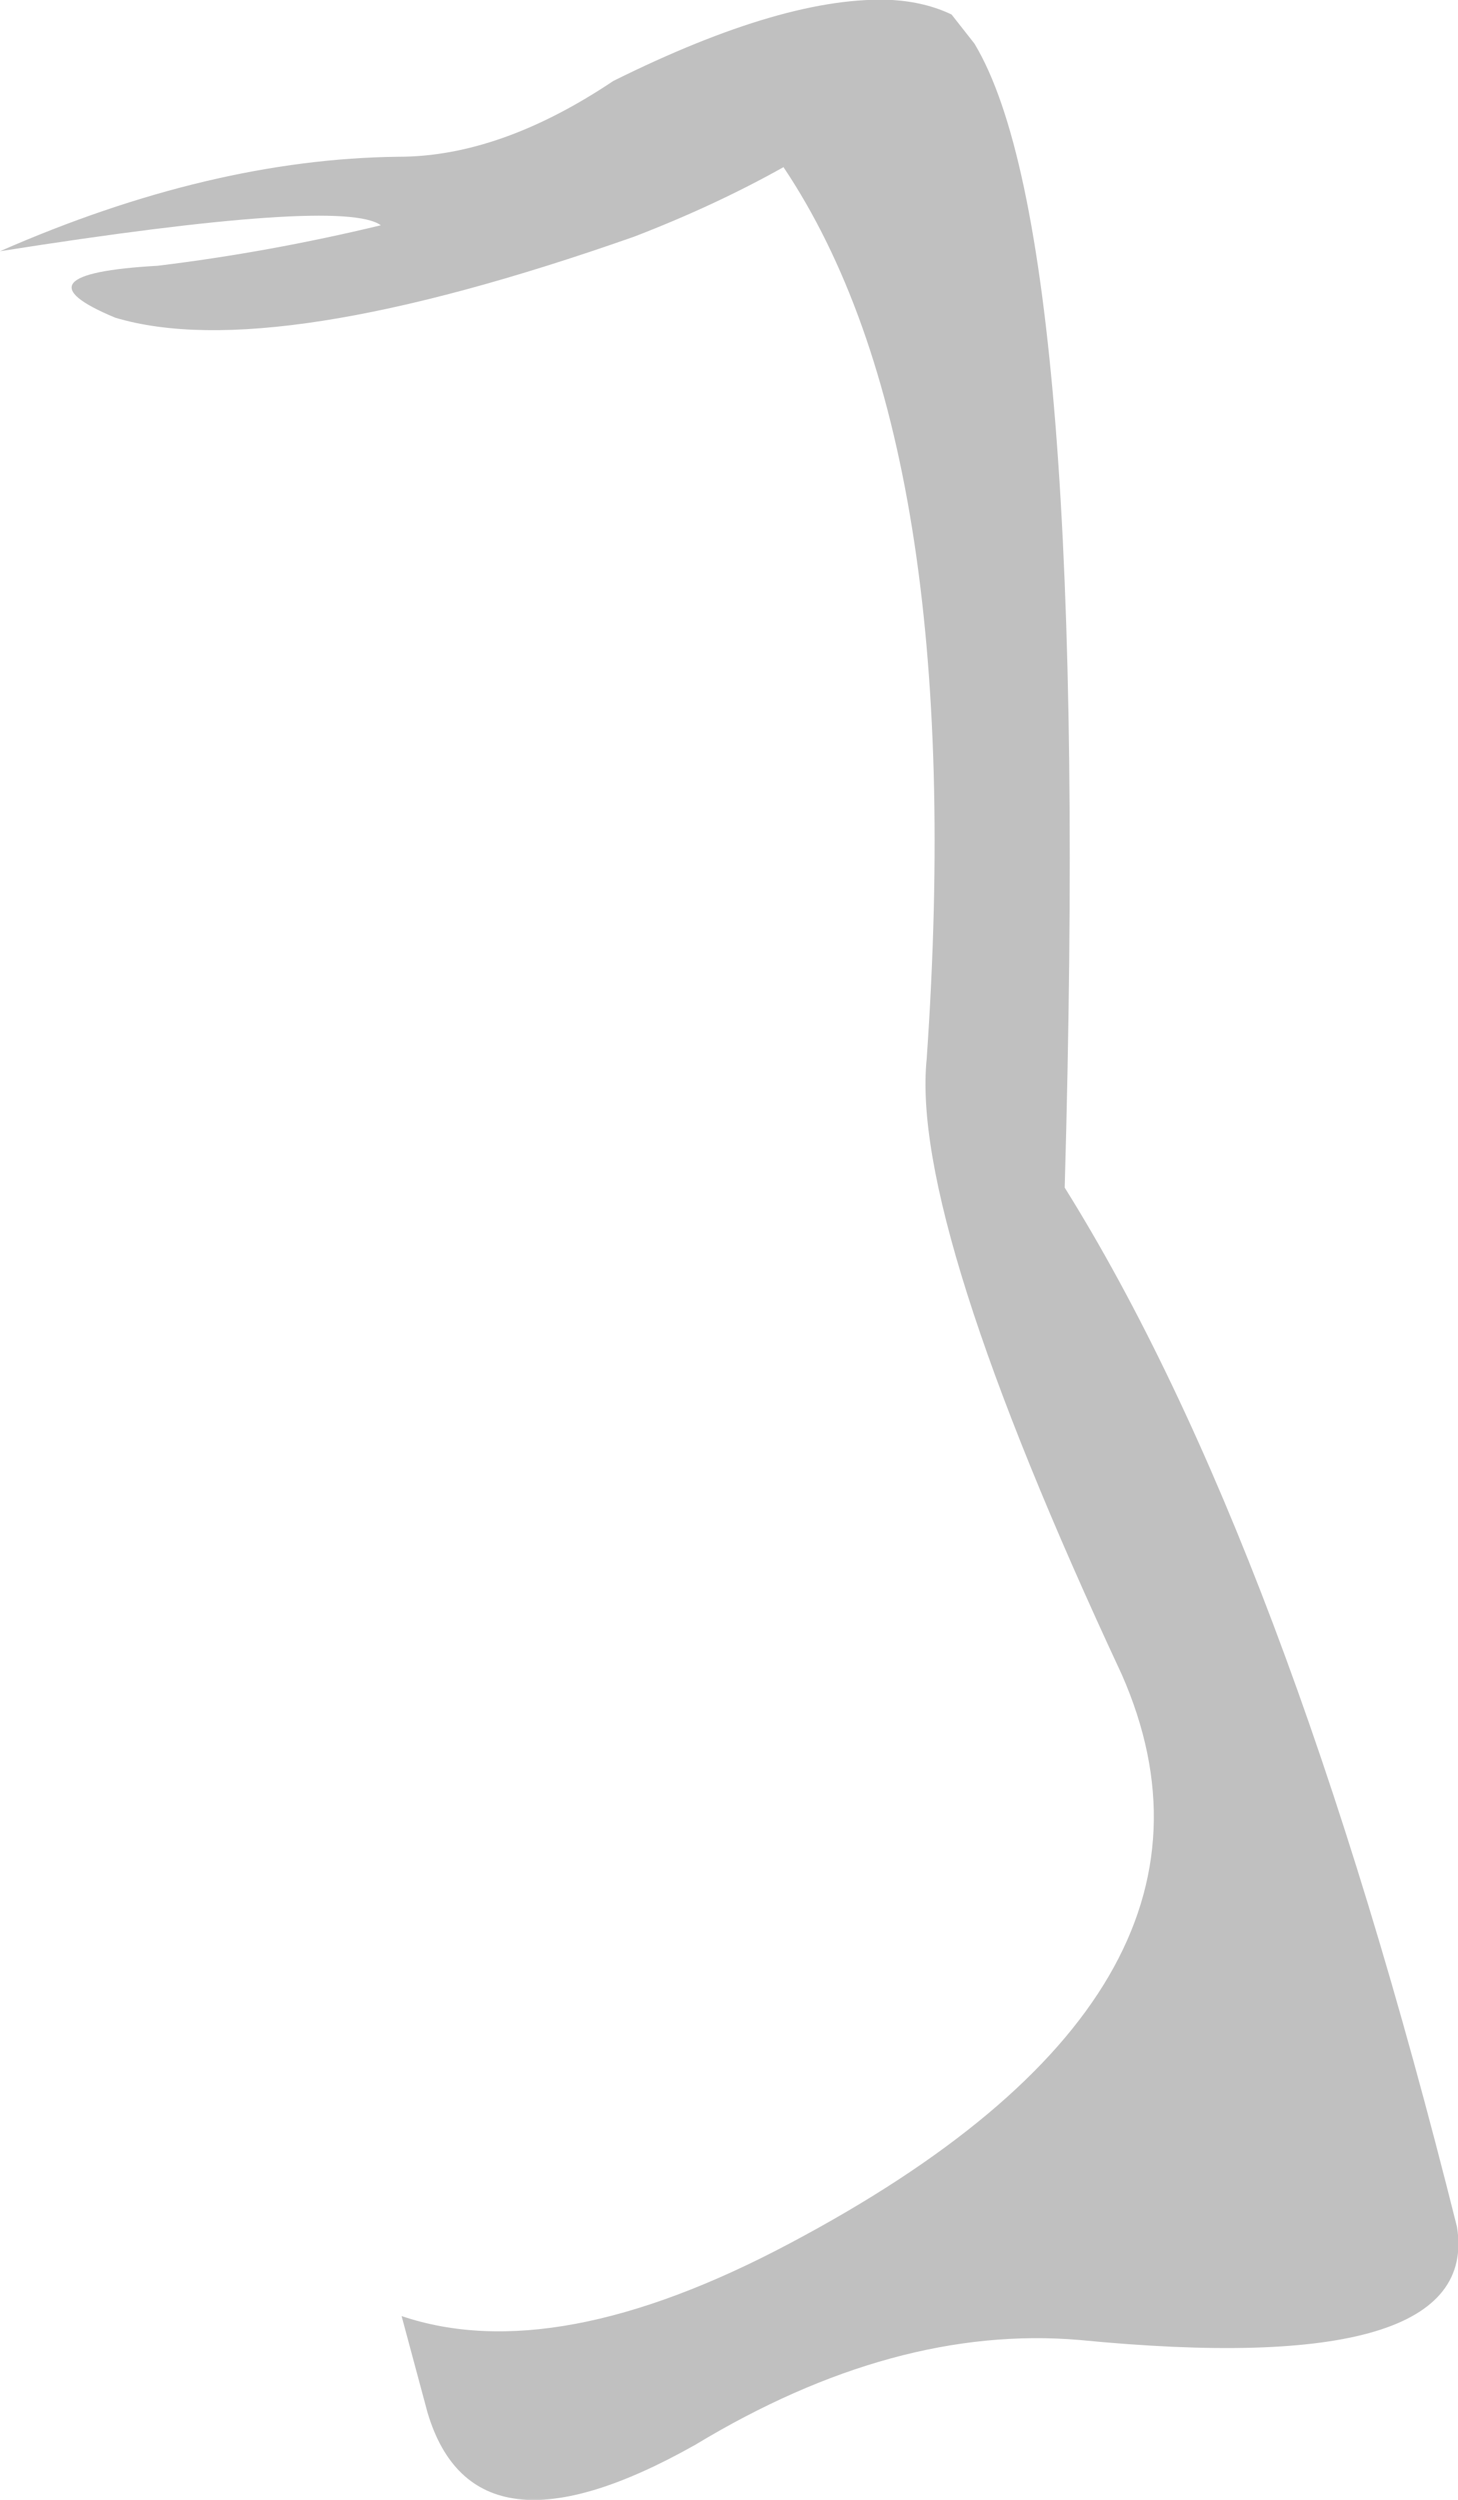 <?xml version="1.0" encoding="UTF-8" standalone="no"?>
<svg xmlns:xlink="http://www.w3.org/1999/xlink" height="120.4px" width="70.25px" xmlns="http://www.w3.org/2000/svg">
  <g transform="matrix(1.0, 0.0, 0.0, 1.0, 34.8, 61.5)">
    <path d="M-16.45 -50.65 Q-18.3 -52.0 -34.8 -49.4 -24.65 -53.85 -15.6 -53.95 -10.7 -53.95 -5.25 -57.6 3.1 -61.75 8.2 -61.5 9.8 -61.4 11.05 -60.8 L12.15 -59.4 Q17.8 -50.05 16.5 -4.3 27.15 12.75 35.4 45.75 36.6 53.1 17.2 51.2 8.3 50.45 -1.3 56.25 -11.95 62.25 -14.2 54.7 L-15.45 50.05 Q-8.05 52.55 3.25 46.55 26.0 34.5 19.25 19.15 9.05 -2.7 9.85 -10.5 11.9 -40.1 2.95 -53.45 -0.35 -51.6 -4.25 -50.1 -21.75 -43.95 -29.25 -46.2 -34.3 -48.3 -27.2 -48.7 -21.85 -49.35 -16.45 -50.65" fill="#000000" fill-opacity="0.247" fill-rule="evenodd" stroke="none"/>
  </g>
</svg>
